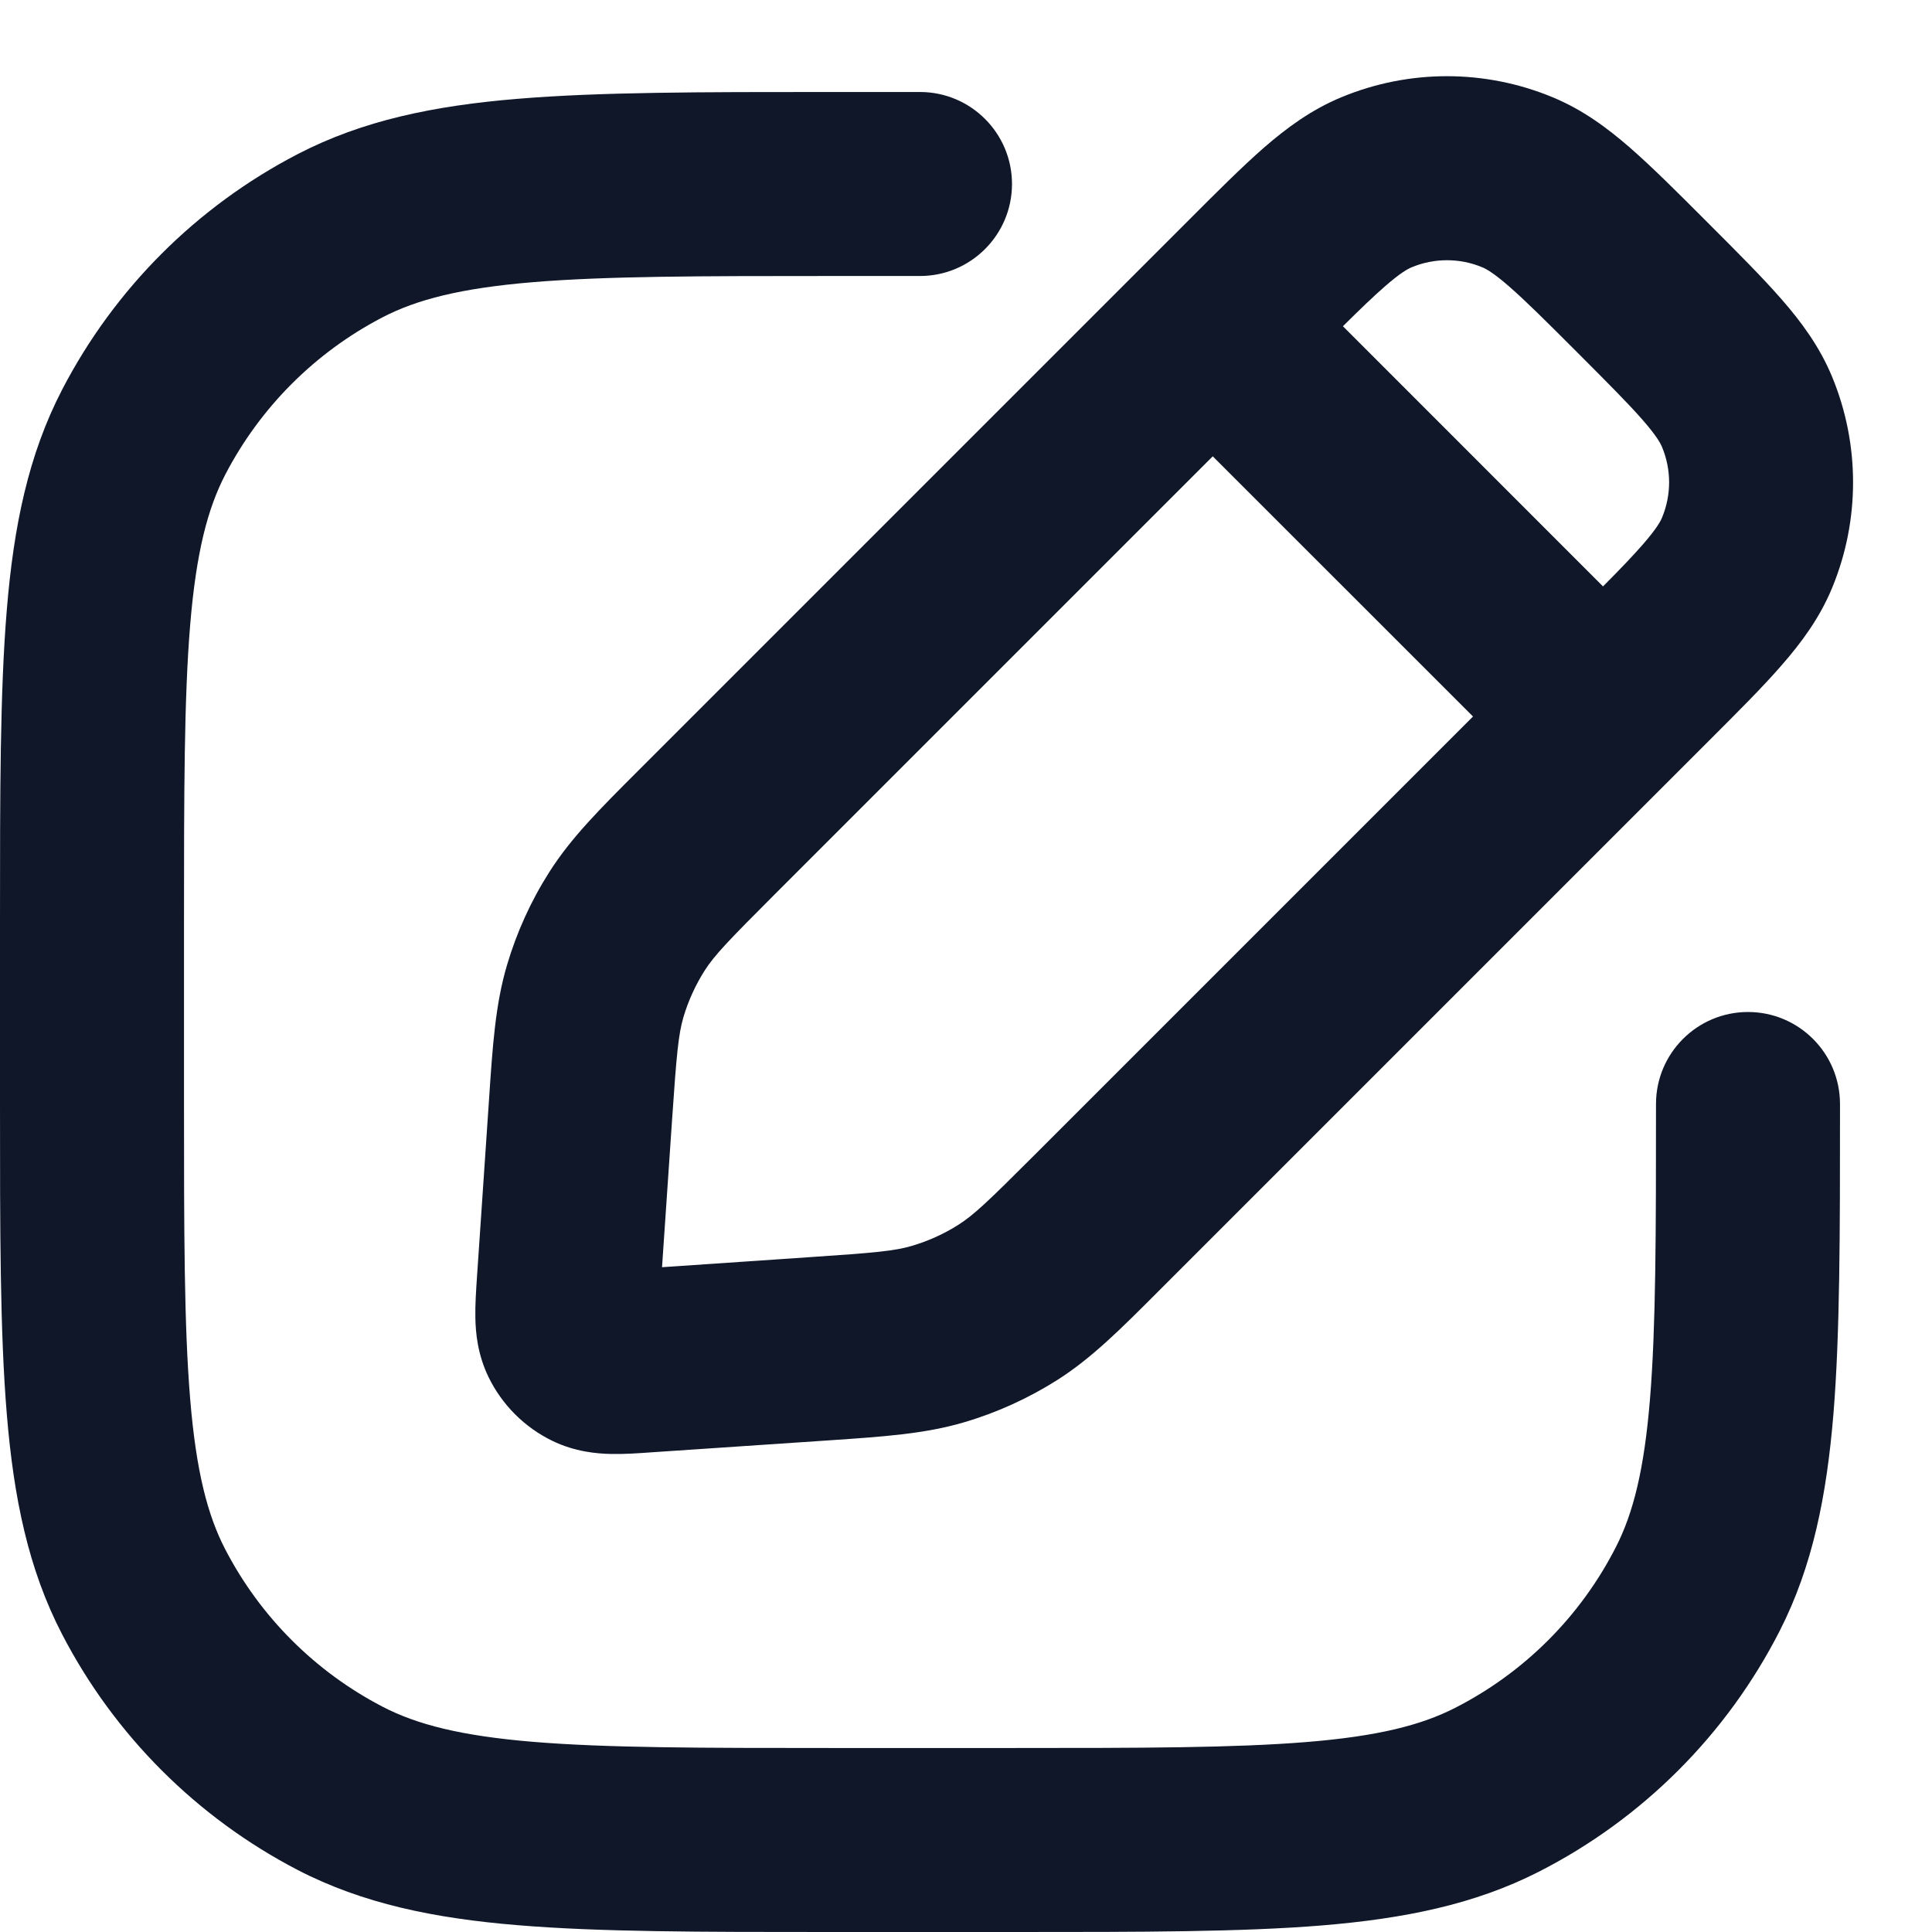 <svg width="21" height="21" viewBox="0 0 21 21" fill="none" xmlns="http://www.w3.org/2000/svg">
<path fill-rule="evenodd" clip-rule="evenodd" d="M18.534 2.392C18.224 2.081 17.956 1.814 17.719 1.607C17.47 1.39 17.202 1.192 16.876 1.057C16.141 0.752 15.315 0.752 14.58 1.057C14.254 1.192 13.986 1.39 13.736 1.607C13.5 1.814 13.232 2.081 12.922 2.392L6.938 8.376C6.523 8.791 6.209 9.104 5.972 9.477C5.771 9.792 5.616 10.134 5.51 10.493C5.385 10.917 5.355 11.359 5.316 11.944L5.184 13.888C5.175 14.025 5.164 14.184 5.167 14.325C5.17 14.484 5.19 14.72 5.31 14.968C5.457 15.27 5.701 15.514 6.003 15.661C6.25 15.781 6.487 15.801 6.646 15.804C6.786 15.807 6.946 15.796 7.083 15.786L9.026 15.655C9.611 15.615 10.054 15.585 10.478 15.46C10.836 15.355 11.178 15.199 11.494 14.999C11.866 14.762 12.18 14.448 12.594 14.033L18.579 8.048C18.889 7.738 19.157 7.471 19.363 7.234C19.581 6.985 19.779 6.717 19.914 6.391C20.218 5.656 20.218 4.83 19.914 4.095C19.779 3.769 19.581 3.5 19.363 3.251C19.157 3.015 18.889 2.747 18.579 2.437L18.534 2.392ZM16.111 2.905C16.152 2.922 16.232 2.964 16.405 3.115C16.584 3.271 16.803 3.489 17.142 3.828C17.481 4.168 17.7 4.387 17.856 4.566C18.006 4.738 18.049 4.818 18.066 4.86C18.168 5.105 18.168 5.38 18.066 5.625C18.049 5.667 18.006 5.747 17.856 5.919C17.748 6.043 17.611 6.186 17.424 6.374L14.597 3.546C14.785 3.36 14.928 3.222 15.051 3.115C15.223 2.964 15.304 2.922 15.345 2.905C15.59 2.803 15.866 2.803 16.111 2.905ZM13.182 4.96L16.011 7.788L11.246 12.553C10.737 13.062 10.584 13.207 10.42 13.311C10.262 13.412 10.091 13.489 9.912 13.542C9.726 13.597 9.517 13.617 8.797 13.665L7.196 13.774L7.305 12.173C7.354 11.454 7.374 11.245 7.428 11.058C7.481 10.879 7.559 10.708 7.659 10.55C7.764 10.386 7.908 10.234 8.418 9.724L13.182 4.96Z" fill="#0F1729"/>
<path d="M9.005 1C7.619 1 6.517 1 5.628 1.074C4.718 1.149 3.943 1.308 3.234 1.676C2.138 2.245 1.245 3.138 0.676 4.234C0.308 4.943 0.149 5.718 0.074 6.628C-1.45957e-05 7.517 -8.05237e-06 8.619 1.73096e-07 10.005V11.995C-8.05237e-06 13.38 -1.45957e-05 14.483 0.074 15.372C0.149 16.282 0.308 17.058 0.676 17.766C1.245 18.862 2.138 19.755 3.234 20.325C3.943 20.692 4.718 20.851 5.628 20.926C6.517 21 7.619 21 9.005 21H11.044C12.407 21 13.491 21 14.365 20.929C15.261 20.855 16.025 20.702 16.724 20.346C17.853 19.771 18.771 18.853 19.346 17.724C19.702 17.025 19.855 16.261 19.929 15.365C20 14.491 20 13.407 20 12.044V12C20 11.448 19.552 11 19 11C18.448 11 18 11.448 18 12C18 13.417 17.999 14.419 17.935 15.203C17.872 15.975 17.753 16.446 17.564 16.816C17.18 17.569 16.569 18.18 15.816 18.564C15.446 18.753 14.975 18.872 14.203 18.935C13.419 18.999 12.417 19 11 19H9.05C7.609 19 6.59 18.999 5.794 18.933C5.01 18.868 4.531 18.745 4.156 18.55C3.426 18.17 2.83 17.575 2.45 16.844C2.255 16.469 2.132 15.991 2.067 15.206C2.001 14.41 2 13.39 2 11.95V10.05C2 8.609 2.001 7.59 2.067 6.794C2.132 6.01 2.255 5.531 2.45 5.156C2.83 4.426 3.426 3.83 4.156 3.45C4.531 3.255 5.01 3.132 5.794 3.067C6.59 3.001 7.609 3 9.05 3H10C10.552 3 11 2.552 11 2C11 1.448 10.552 1 10 1L9.005 1Z" fill="#0F1729"/>
</svg>
